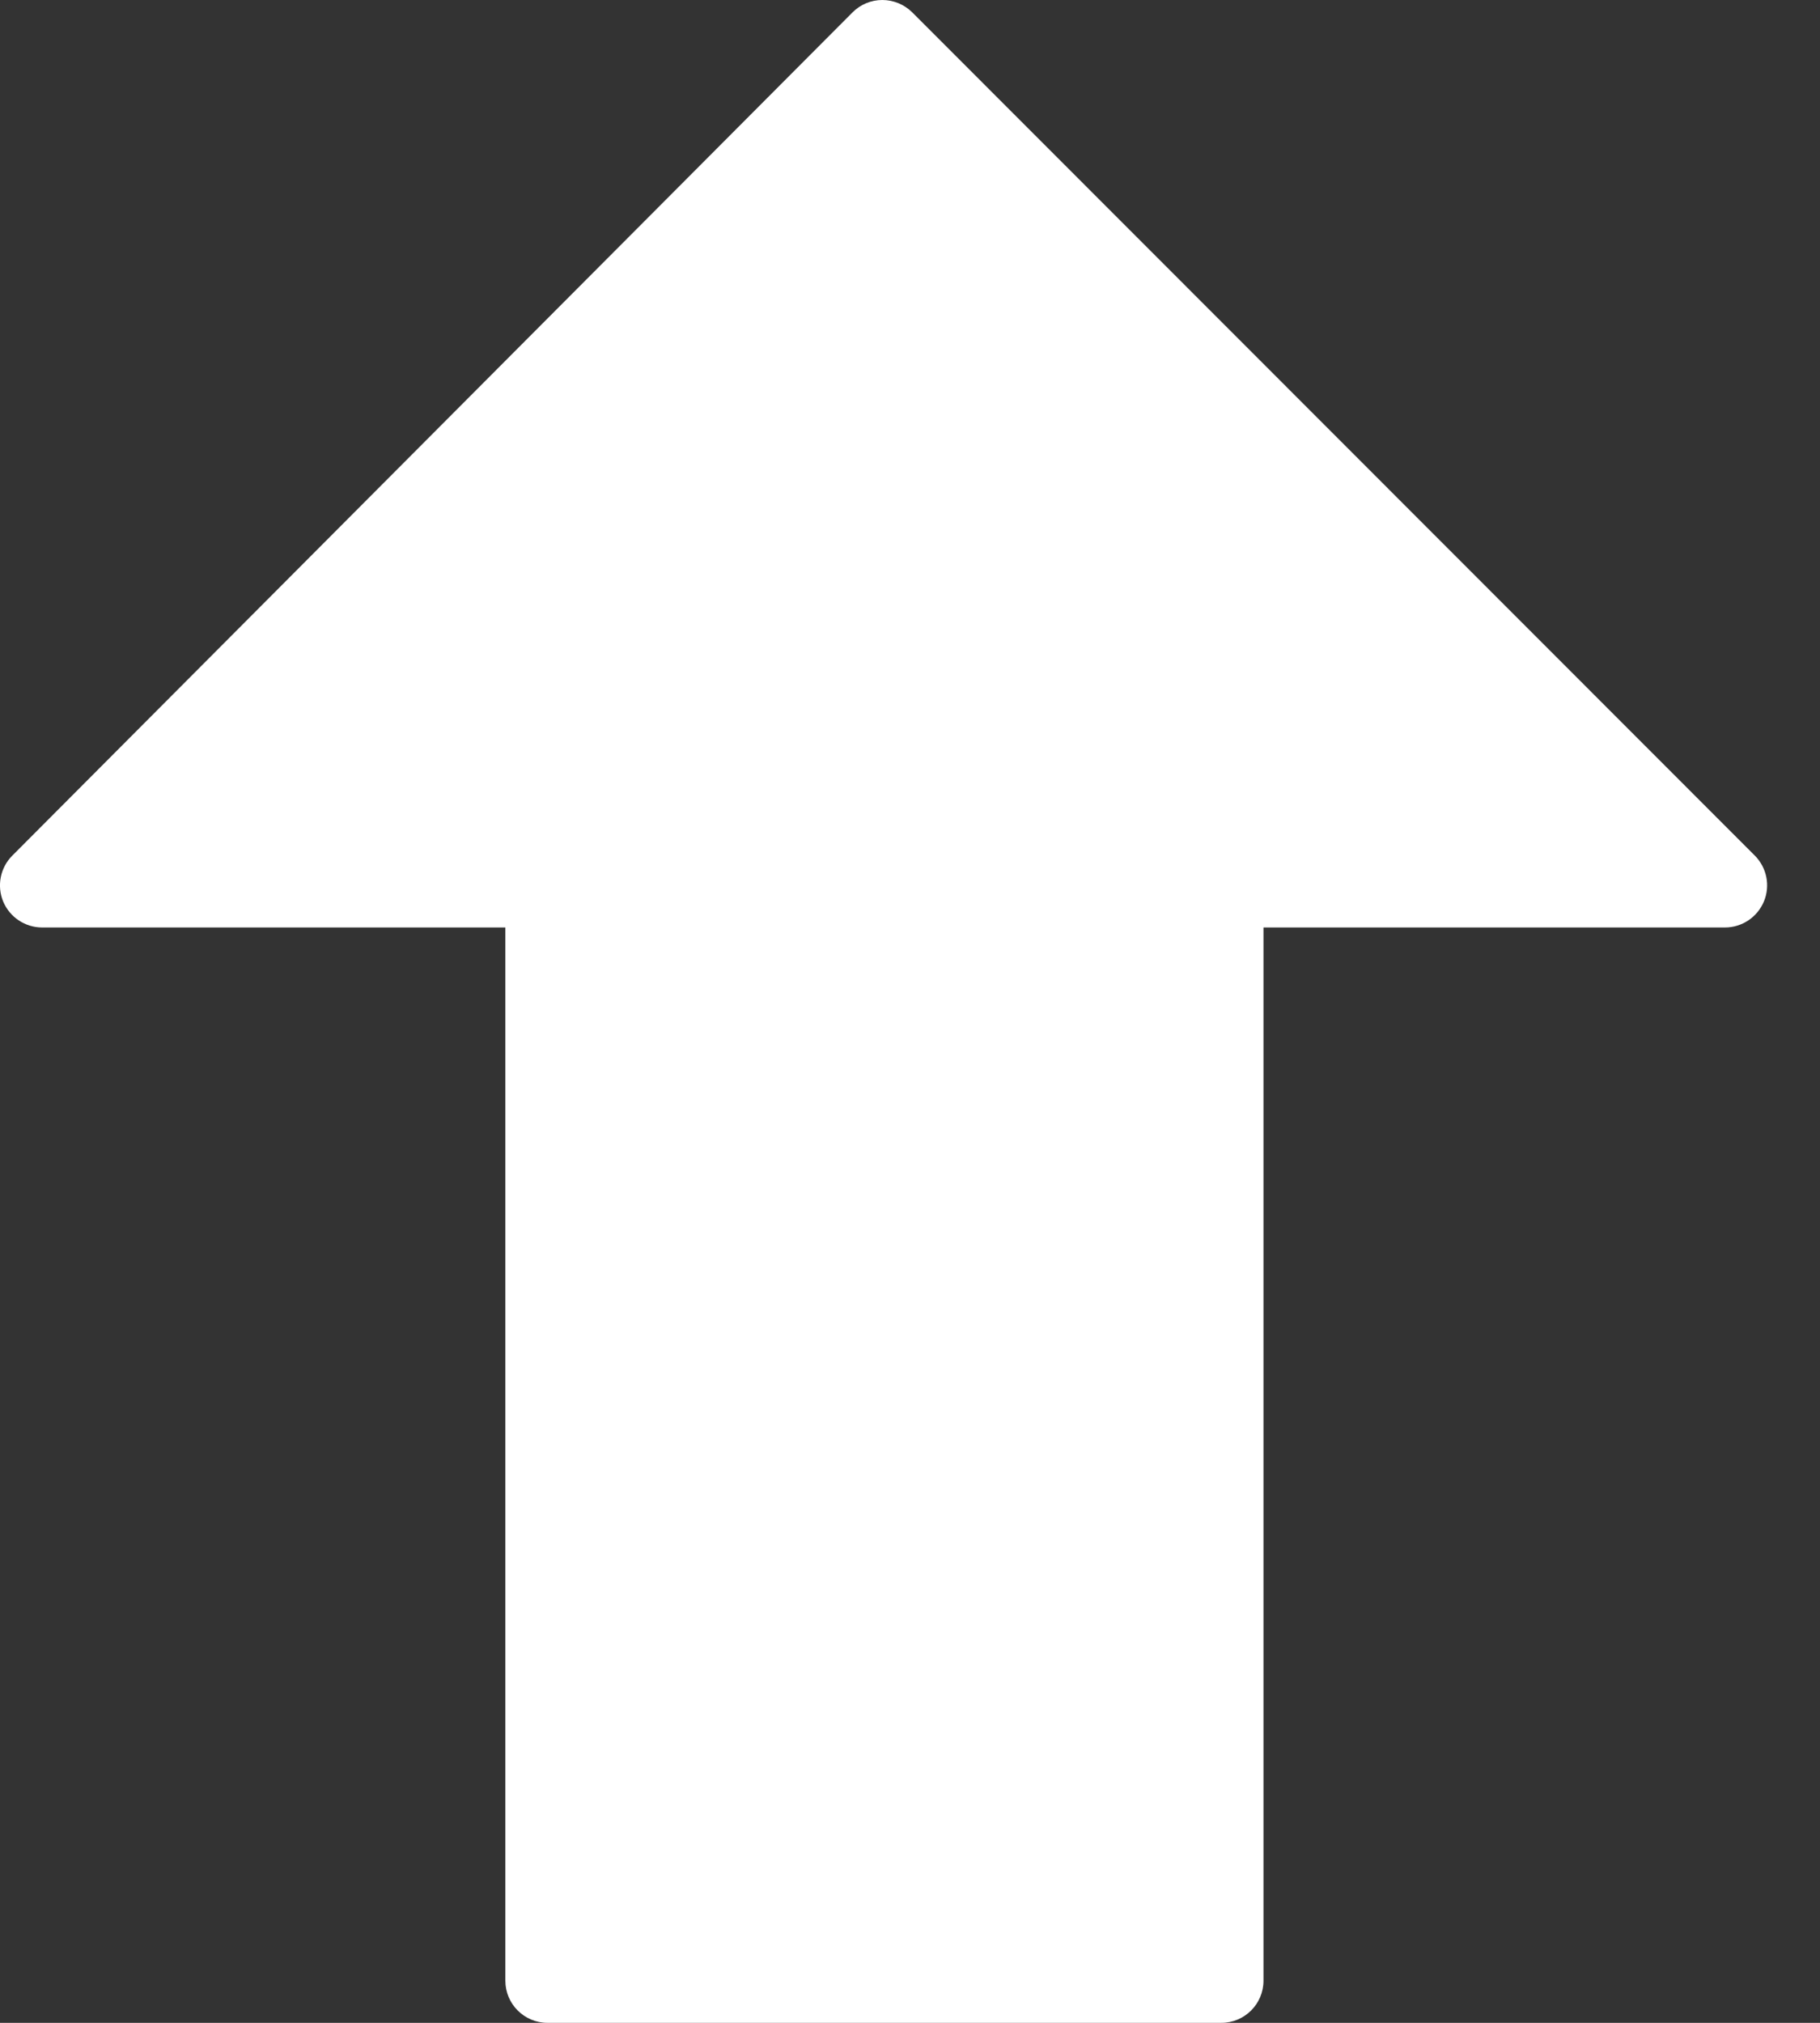 <svg width="27" height="30" viewBox="0 0 27 30" fill="none" xmlns="http://www.w3.org/2000/svg">
<rect x="0" y="0" width="27" height="30" fill="#333333" stroke="none"/>
<path d="M26.168 13.369C26.07 13.603 25.843 13.755 25.59 13.755H18.744V29.375C18.744 29.72 18.464 30 18.119 30H8.122C7.777 30 7.497 29.72 7.497 29.375V13.755H0.625C0.372 13.755 0.145 13.603 0.047 13.37C-0.049 13.137 0.004 12.868 0.182 12.69L12.647 0.184C12.764 0.066 12.923 0 13.089 0C13.255 0 13.414 0.066 13.532 0.182L26.032 12.688C26.211 12.867 26.265 13.136 26.168 13.369Z" fill="white"/>
</svg>
